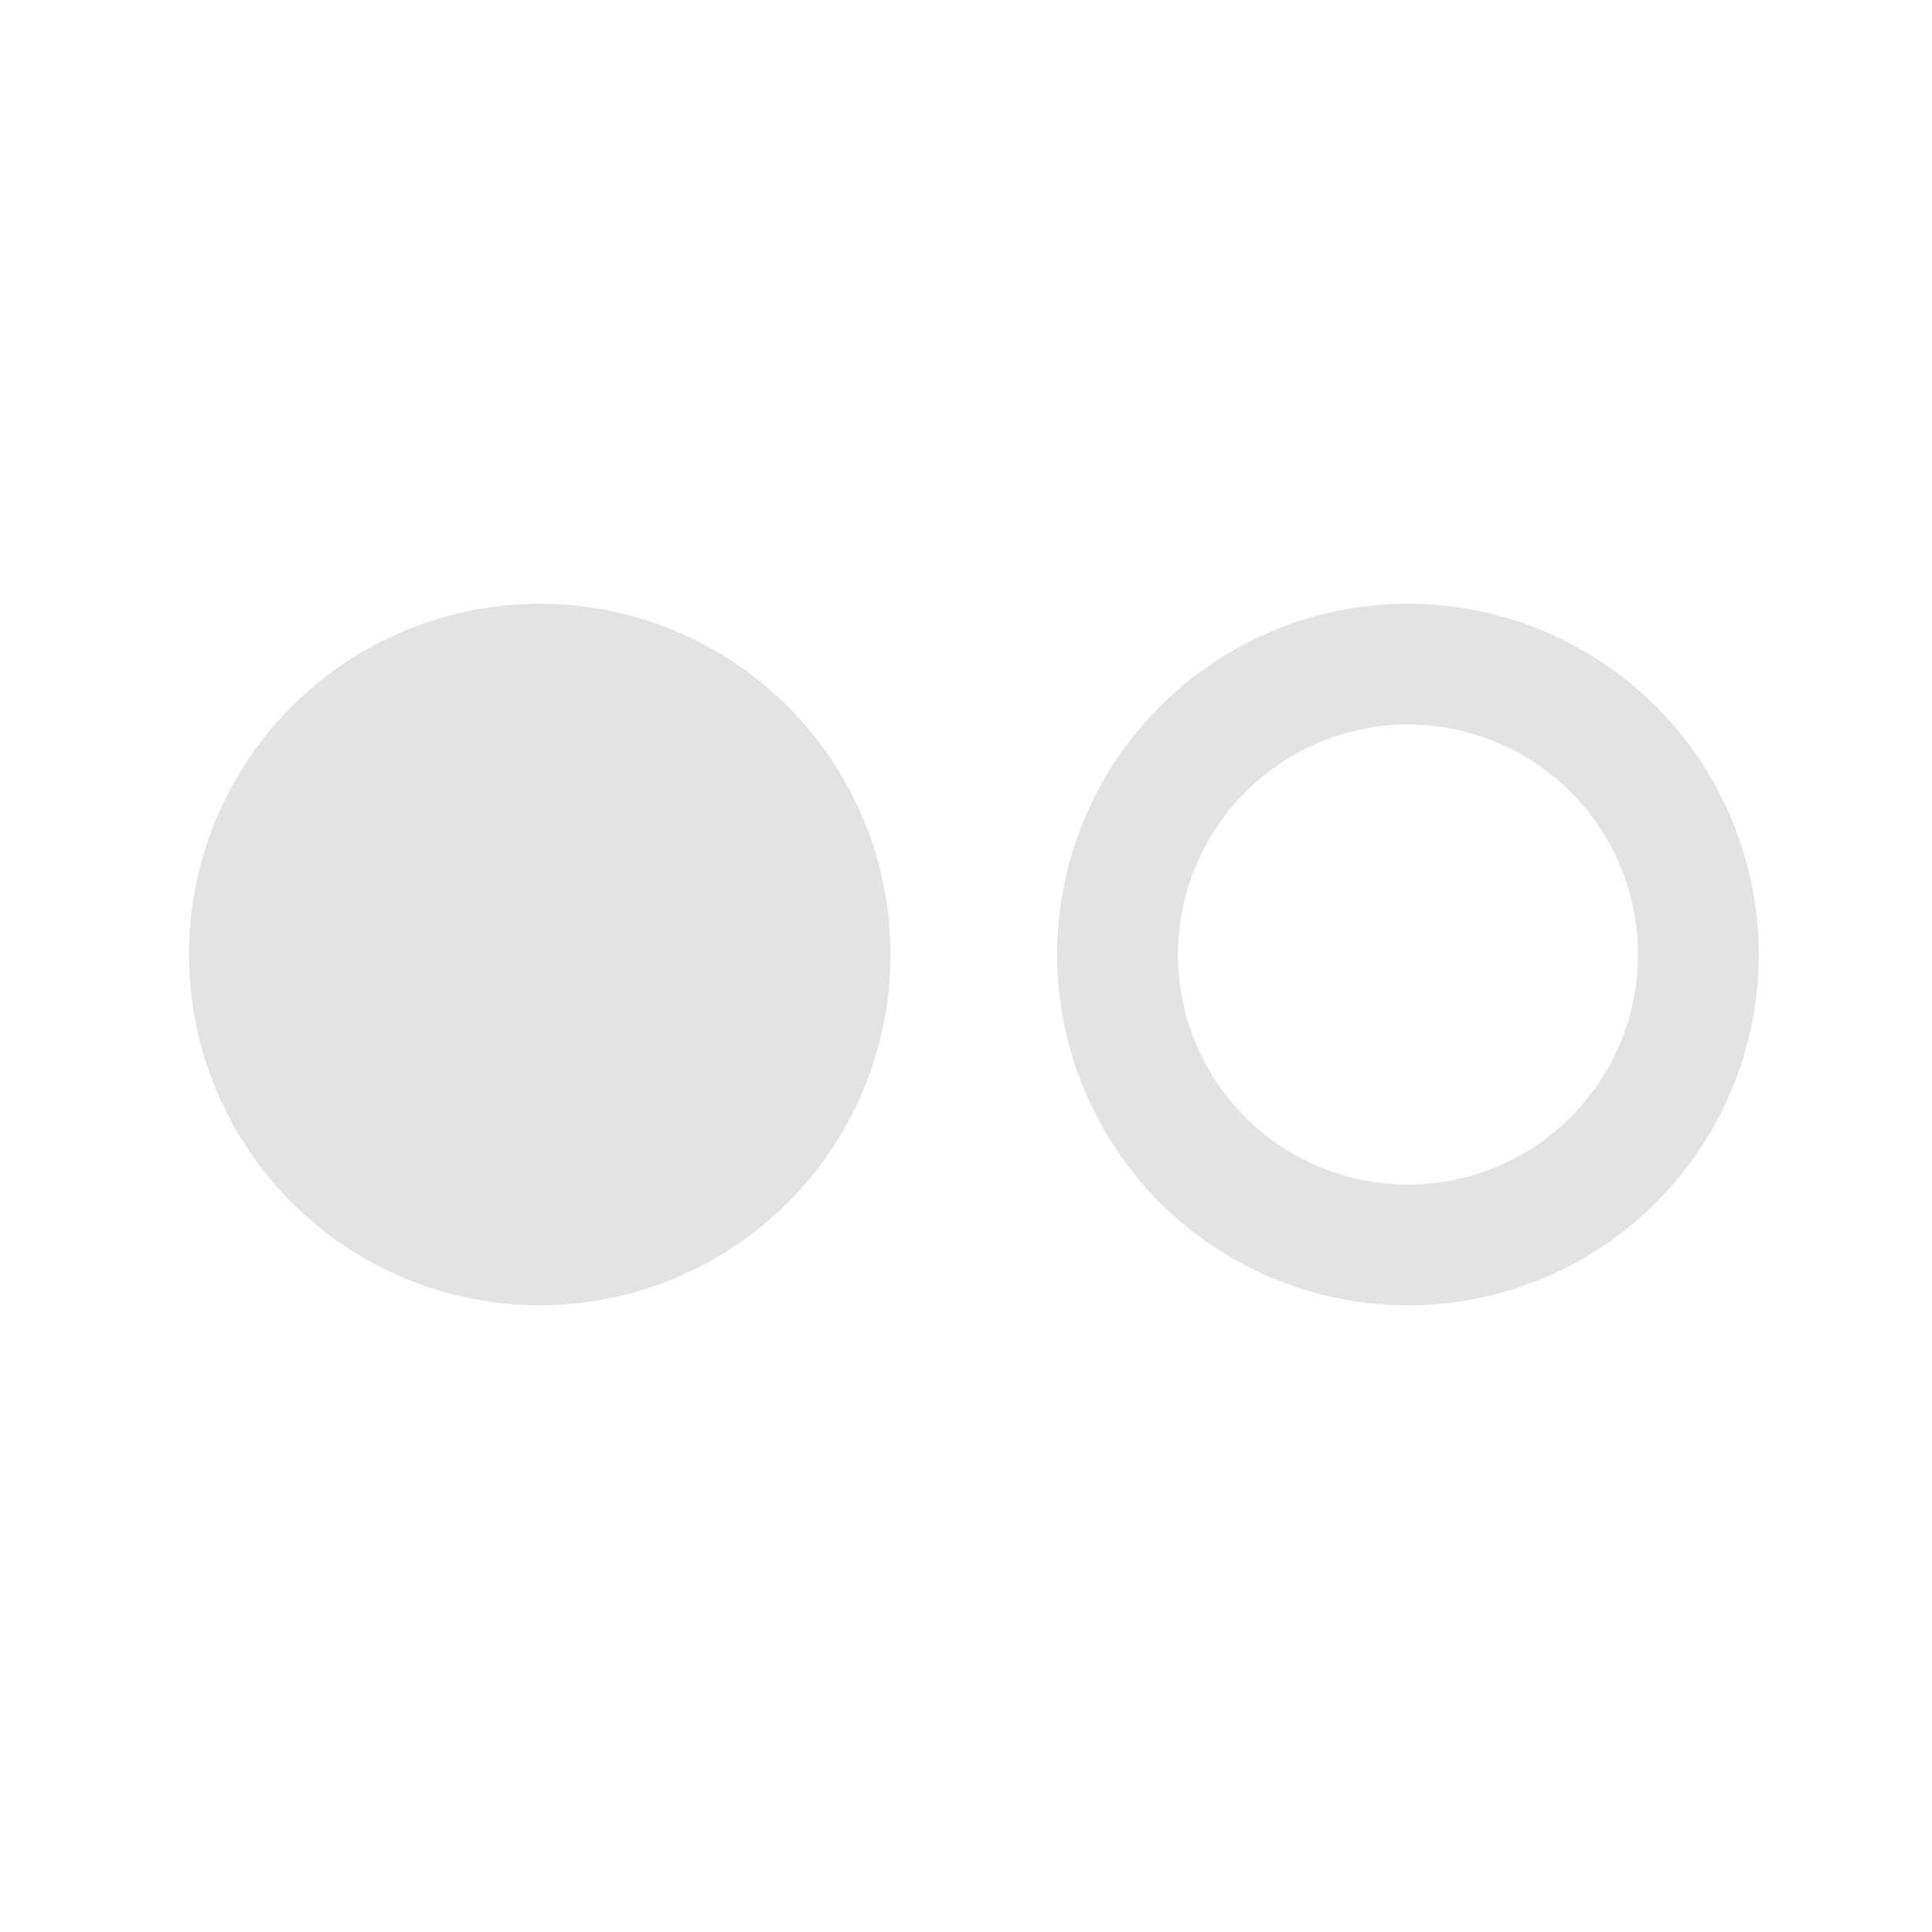 <svg id="Calque_1" data-name="Calque 1" xmlns="http://www.w3.org/2000/svg" viewBox="0 0 32 32"><title>blink_l</title><circle cx="8.94" cy="15.81" r="5.81" style="fill:#e3e3e3"/><path d="M23.32,12a3.81,3.81,0,1,1-3.81,3.81A3.82,3.82,0,0,1,23.32,12m0-2a5.81,5.81,0,1,0,5.81,5.81A5.81,5.81,0,0,0,23.32,10Z" style="fill:#e3e3e3"/></svg>